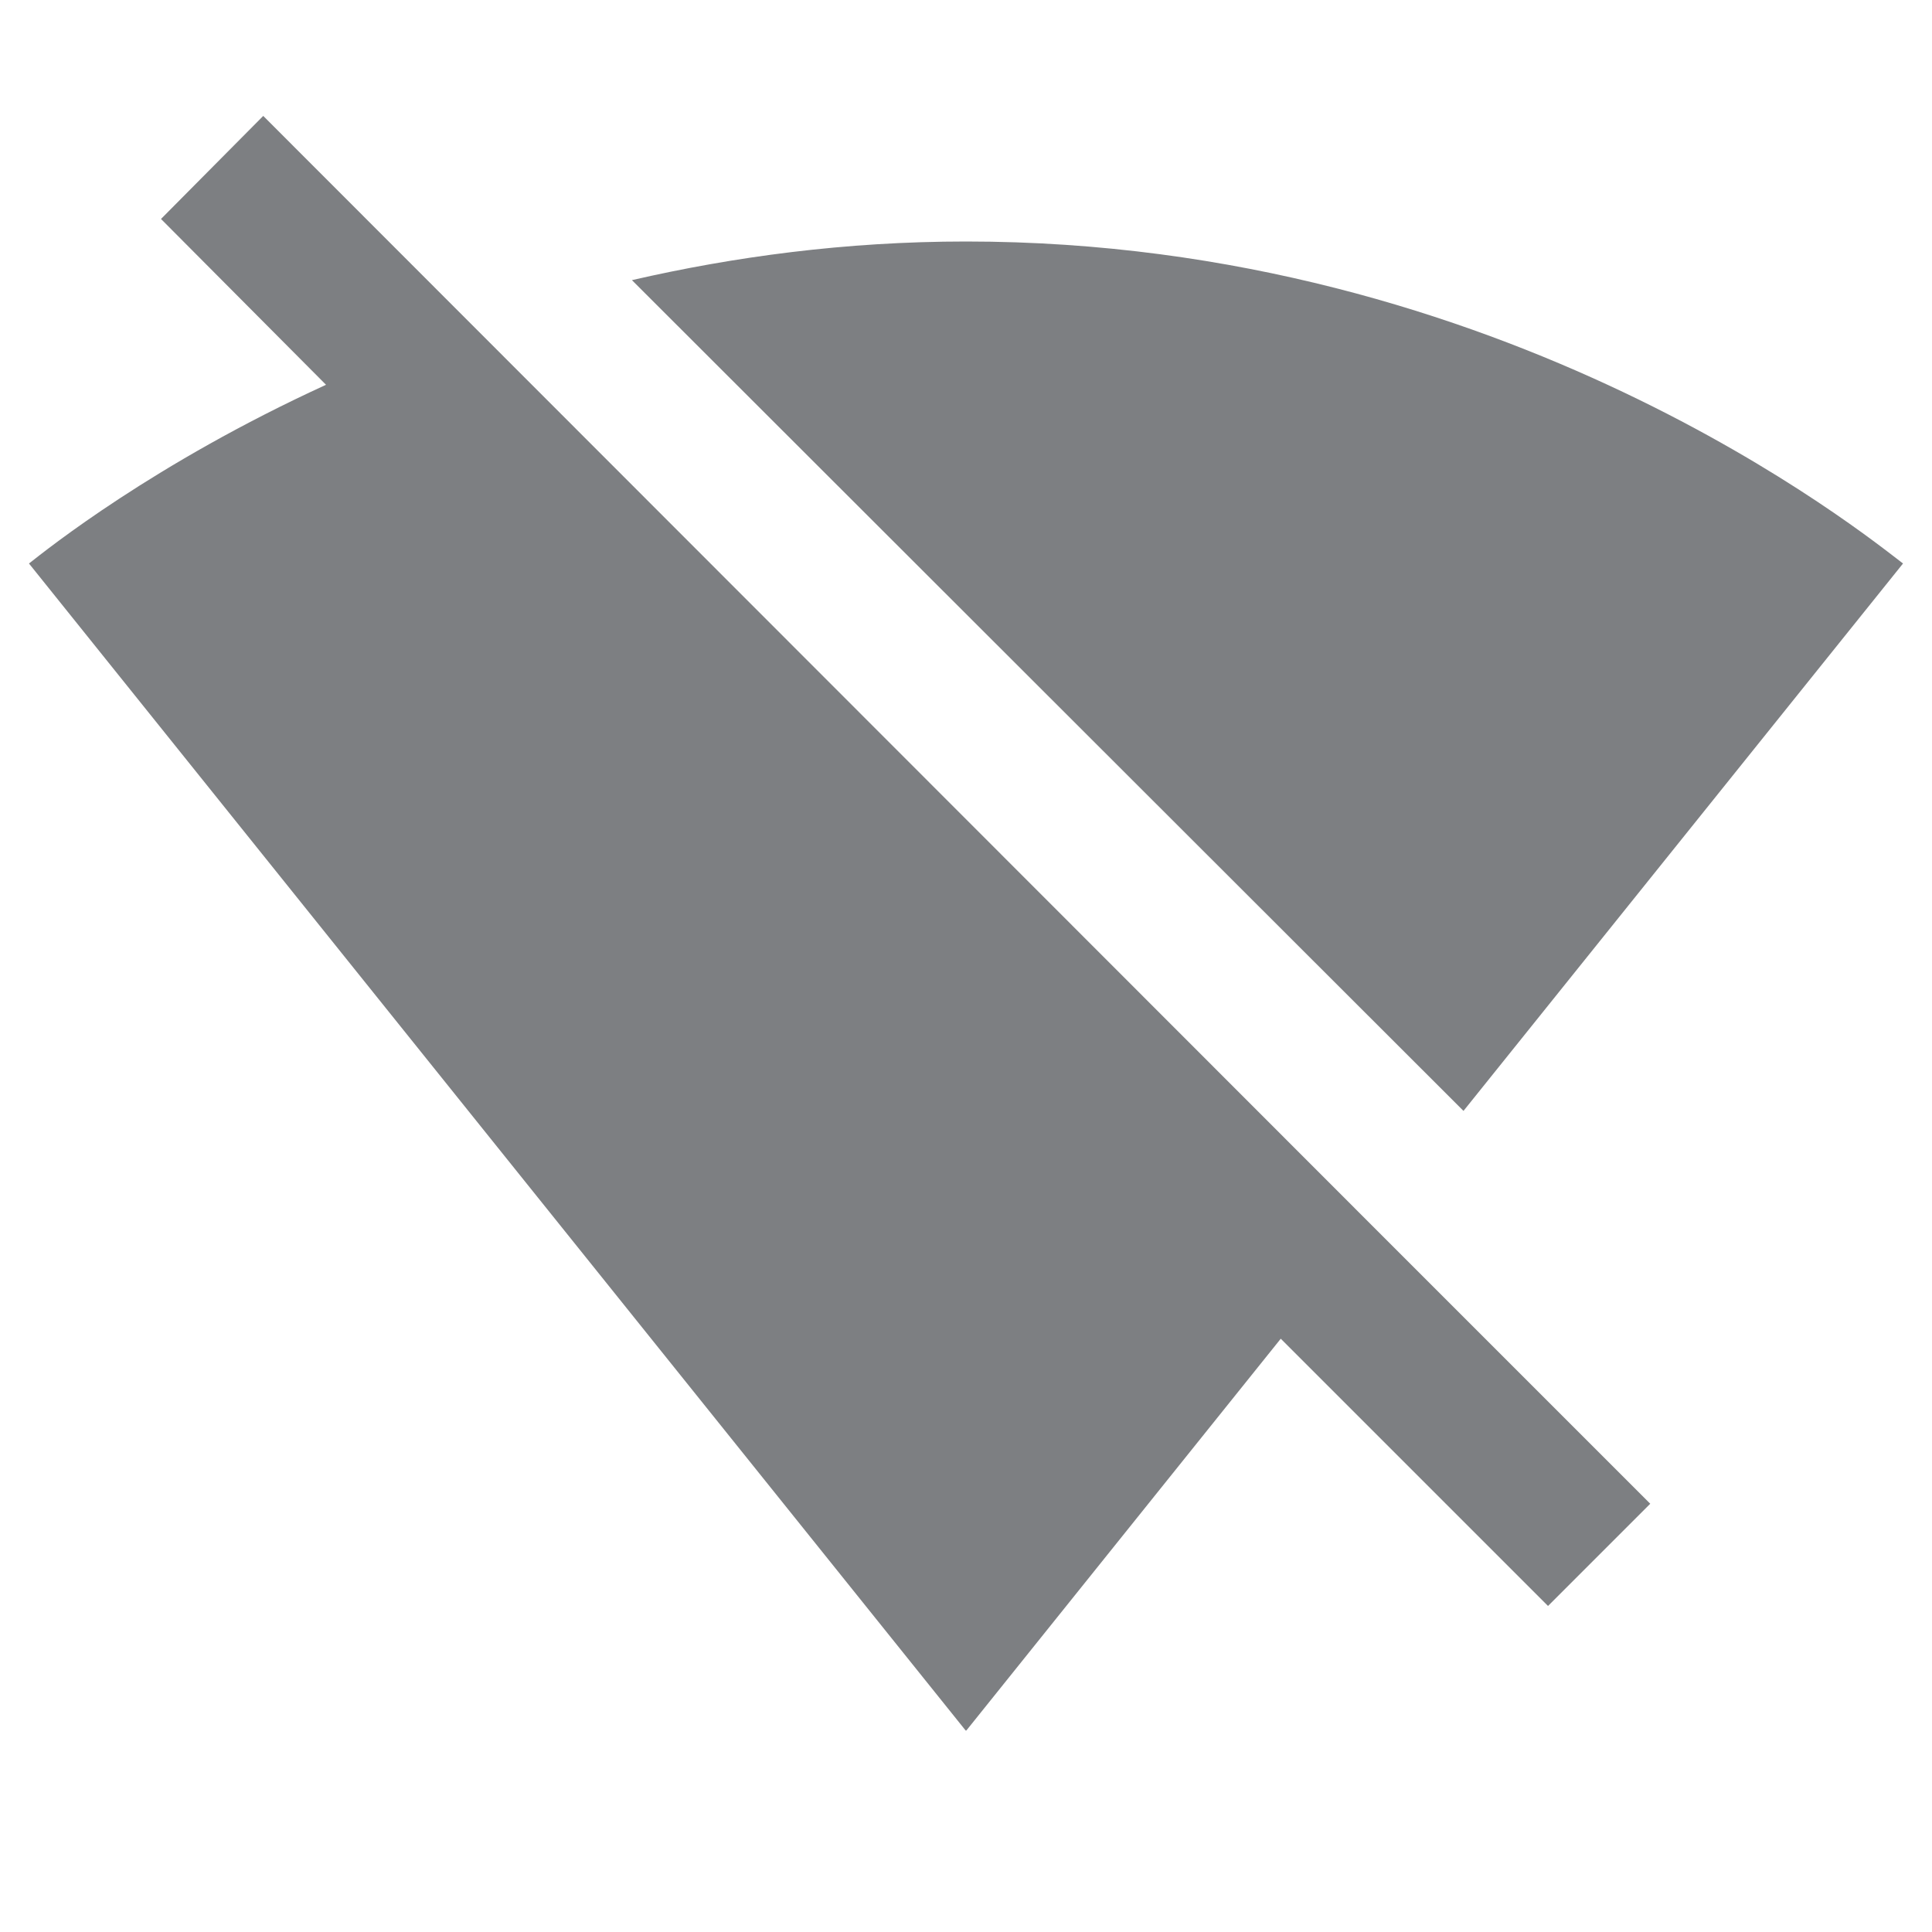 <svg width="24" height="24" viewBox="0 0 24 24" fill="none" xmlns="http://www.w3.org/2000/svg">
<path d="M23.64 7C23.19 6.66 18.71 3 12 3C10.5 3 9.11 3.19 7.85 3.48L18.18 13.8L23.64 7ZM17.04 15.22L3.27 1.44L2 2.72L4.05 4.78C1.91 5.76 0.59 6.82 0.36 7L11.99 21.49L12 21.5L12.01 21.49L15.91 16.63L19.23 19.95L20.5 18.68L17.04 15.22Z" fill="#7D7F82"/>
</svg>

